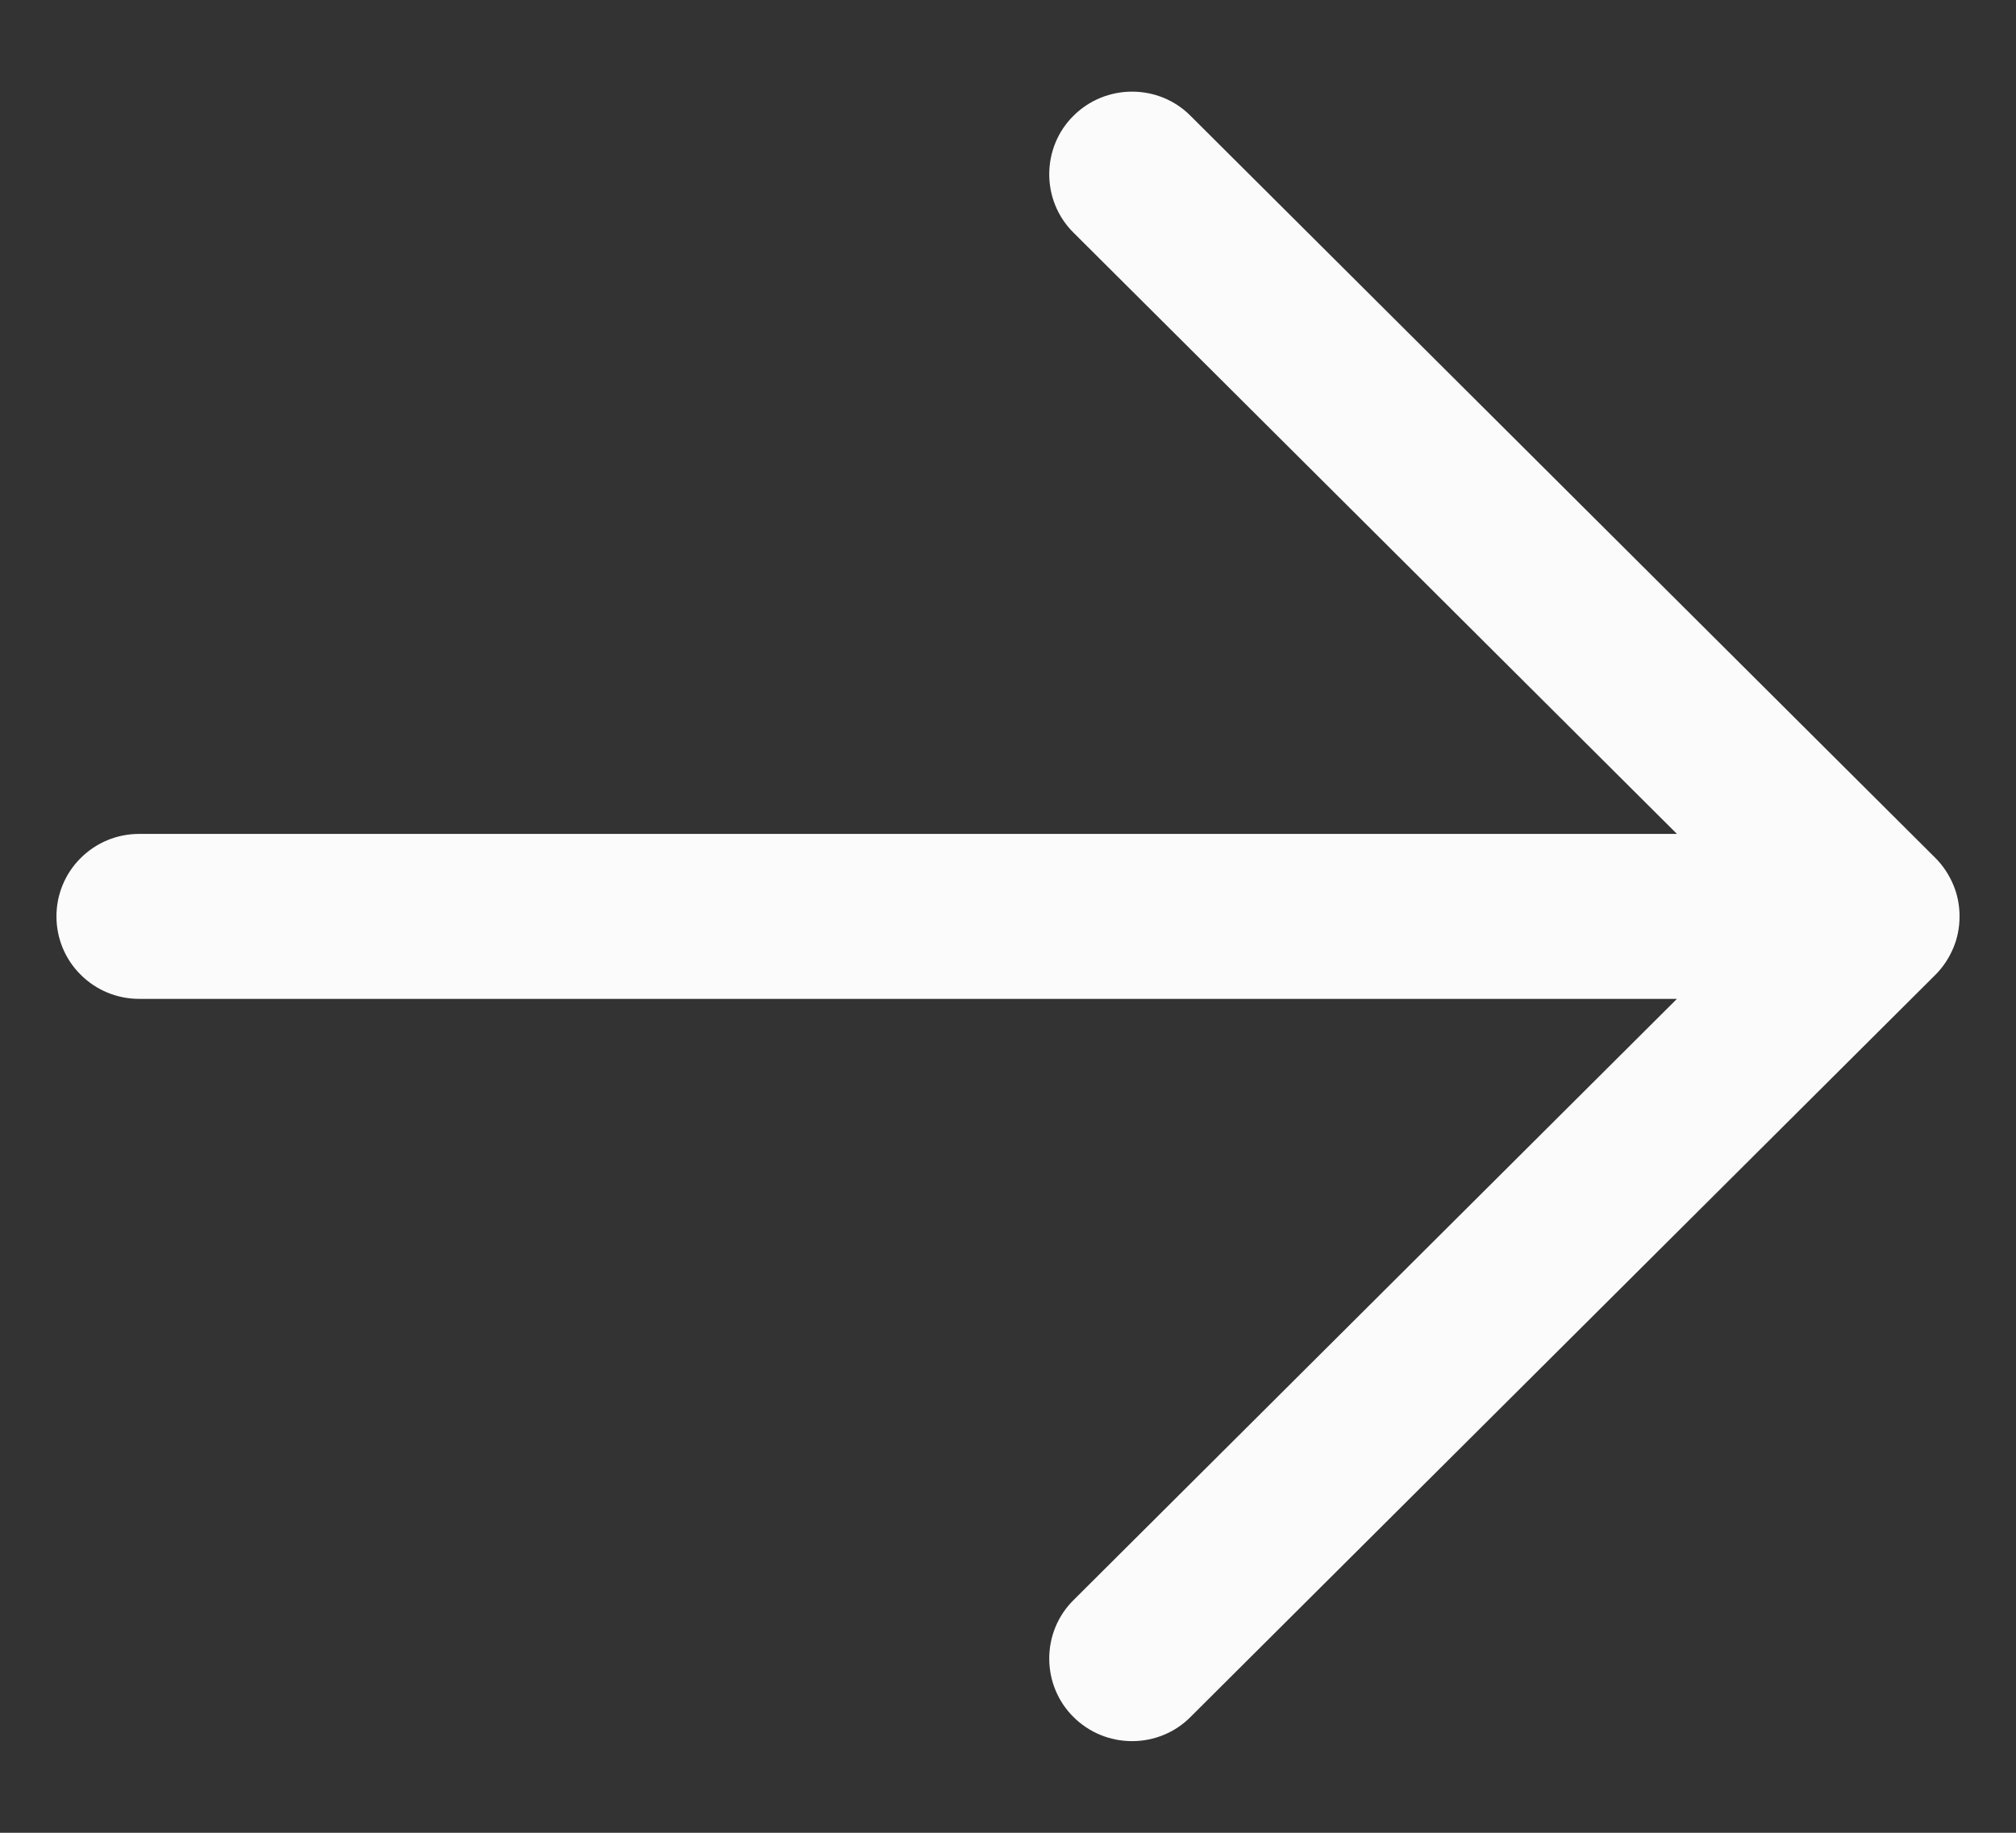 <svg width="11" height="10" viewBox="0 0 11 10" fill="none" xmlns="http://www.w3.org/2000/svg">
<rect x="0" y="0" width="11" height="10" fill="#333333" stroke="none"/>
<path d="M9.15 4.55H0.759C0.639 4.55 0.525 4.597 0.44 4.682C0.355 4.766 0.308 4.881 0.308 5C0.308 5.119 0.355 5.234 0.44 5.318C0.525 5.403 0.639 5.45 0.759 5.45H9.15L5.857 8.731C5.772 8.815 5.725 8.93 5.725 9.049C5.725 9.169 5.772 9.284 5.857 9.368C5.942 9.453 6.057 9.5 6.177 9.5C6.297 9.5 6.412 9.453 6.496 9.368L10.56 5.319C10.602 5.277 10.635 5.227 10.658 5.172C10.681 5.118 10.692 5.059 10.692 5C10.692 4.941 10.681 4.882 10.658 4.828C10.635 4.773 10.602 4.723 10.56 4.681L6.496 0.632C6.412 0.547 6.297 0.5 6.177 0.5C6.057 0.5 5.942 0.547 5.857 0.632C5.772 0.716 5.725 0.831 5.725 0.951C5.725 1.07 5.772 1.185 5.857 1.269L9.15 4.55Z" fill="#FBFBFB"/>
</svg>
